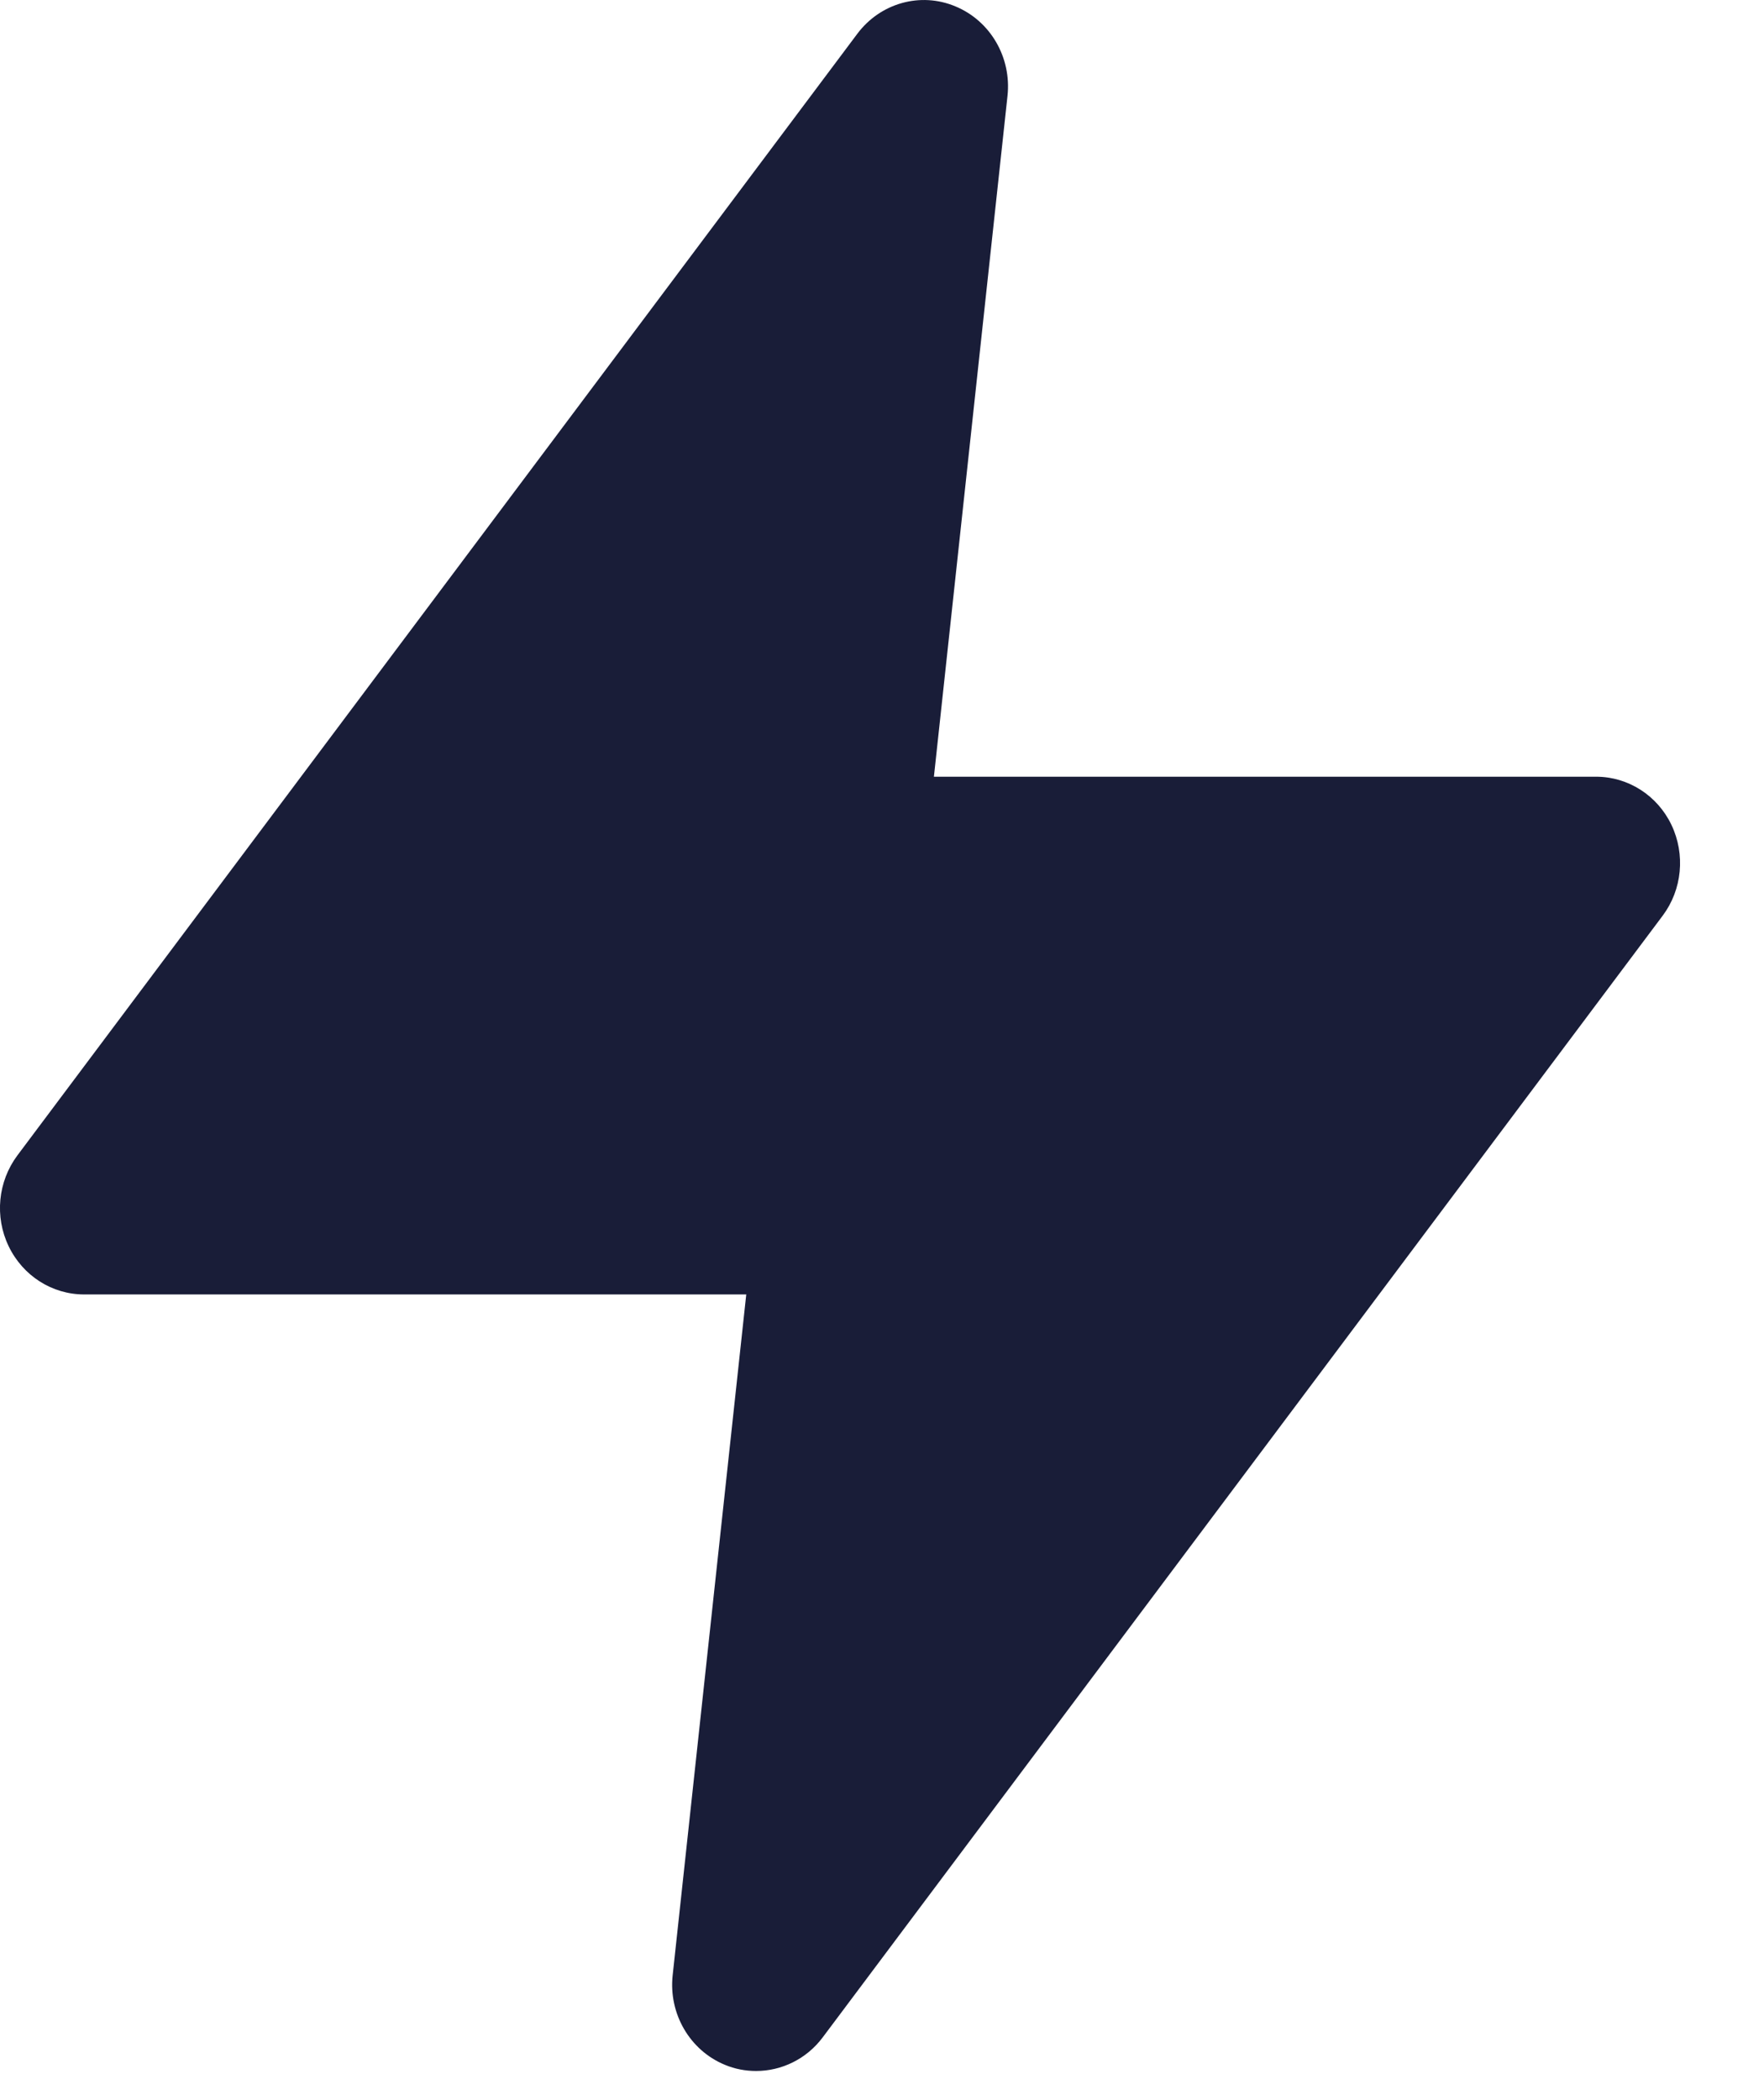 <svg width="21" height="25" viewBox="0 0 21 25" fill="none" xmlns="http://www.w3.org/2000/svg">
<path d="M19.898 9.819C19.73 9.468 19.382 9.246 19.001 9.246H11.118L11.994 1.142C12.044 0.684 11.79 0.248 11.374 0.076C10.957 -0.099 10.48 0.037 10.207 0.401L0.207 13.754C-0.025 14.065 -0.066 14.484 0.103 14.835C0.272 15.187 0.62 15.409 1.001 15.409H8.884L8.008 23.513C7.958 23.971 8.212 24.407 8.628 24.579C8.749 24.63 8.876 24.653 9.001 24.653C9.305 24.653 9.601 24.511 9.794 24.253L19.794 10.9C20.026 10.59 20.066 10.171 19.898 9.819Z" fill="#191D38"/>
</svg>
